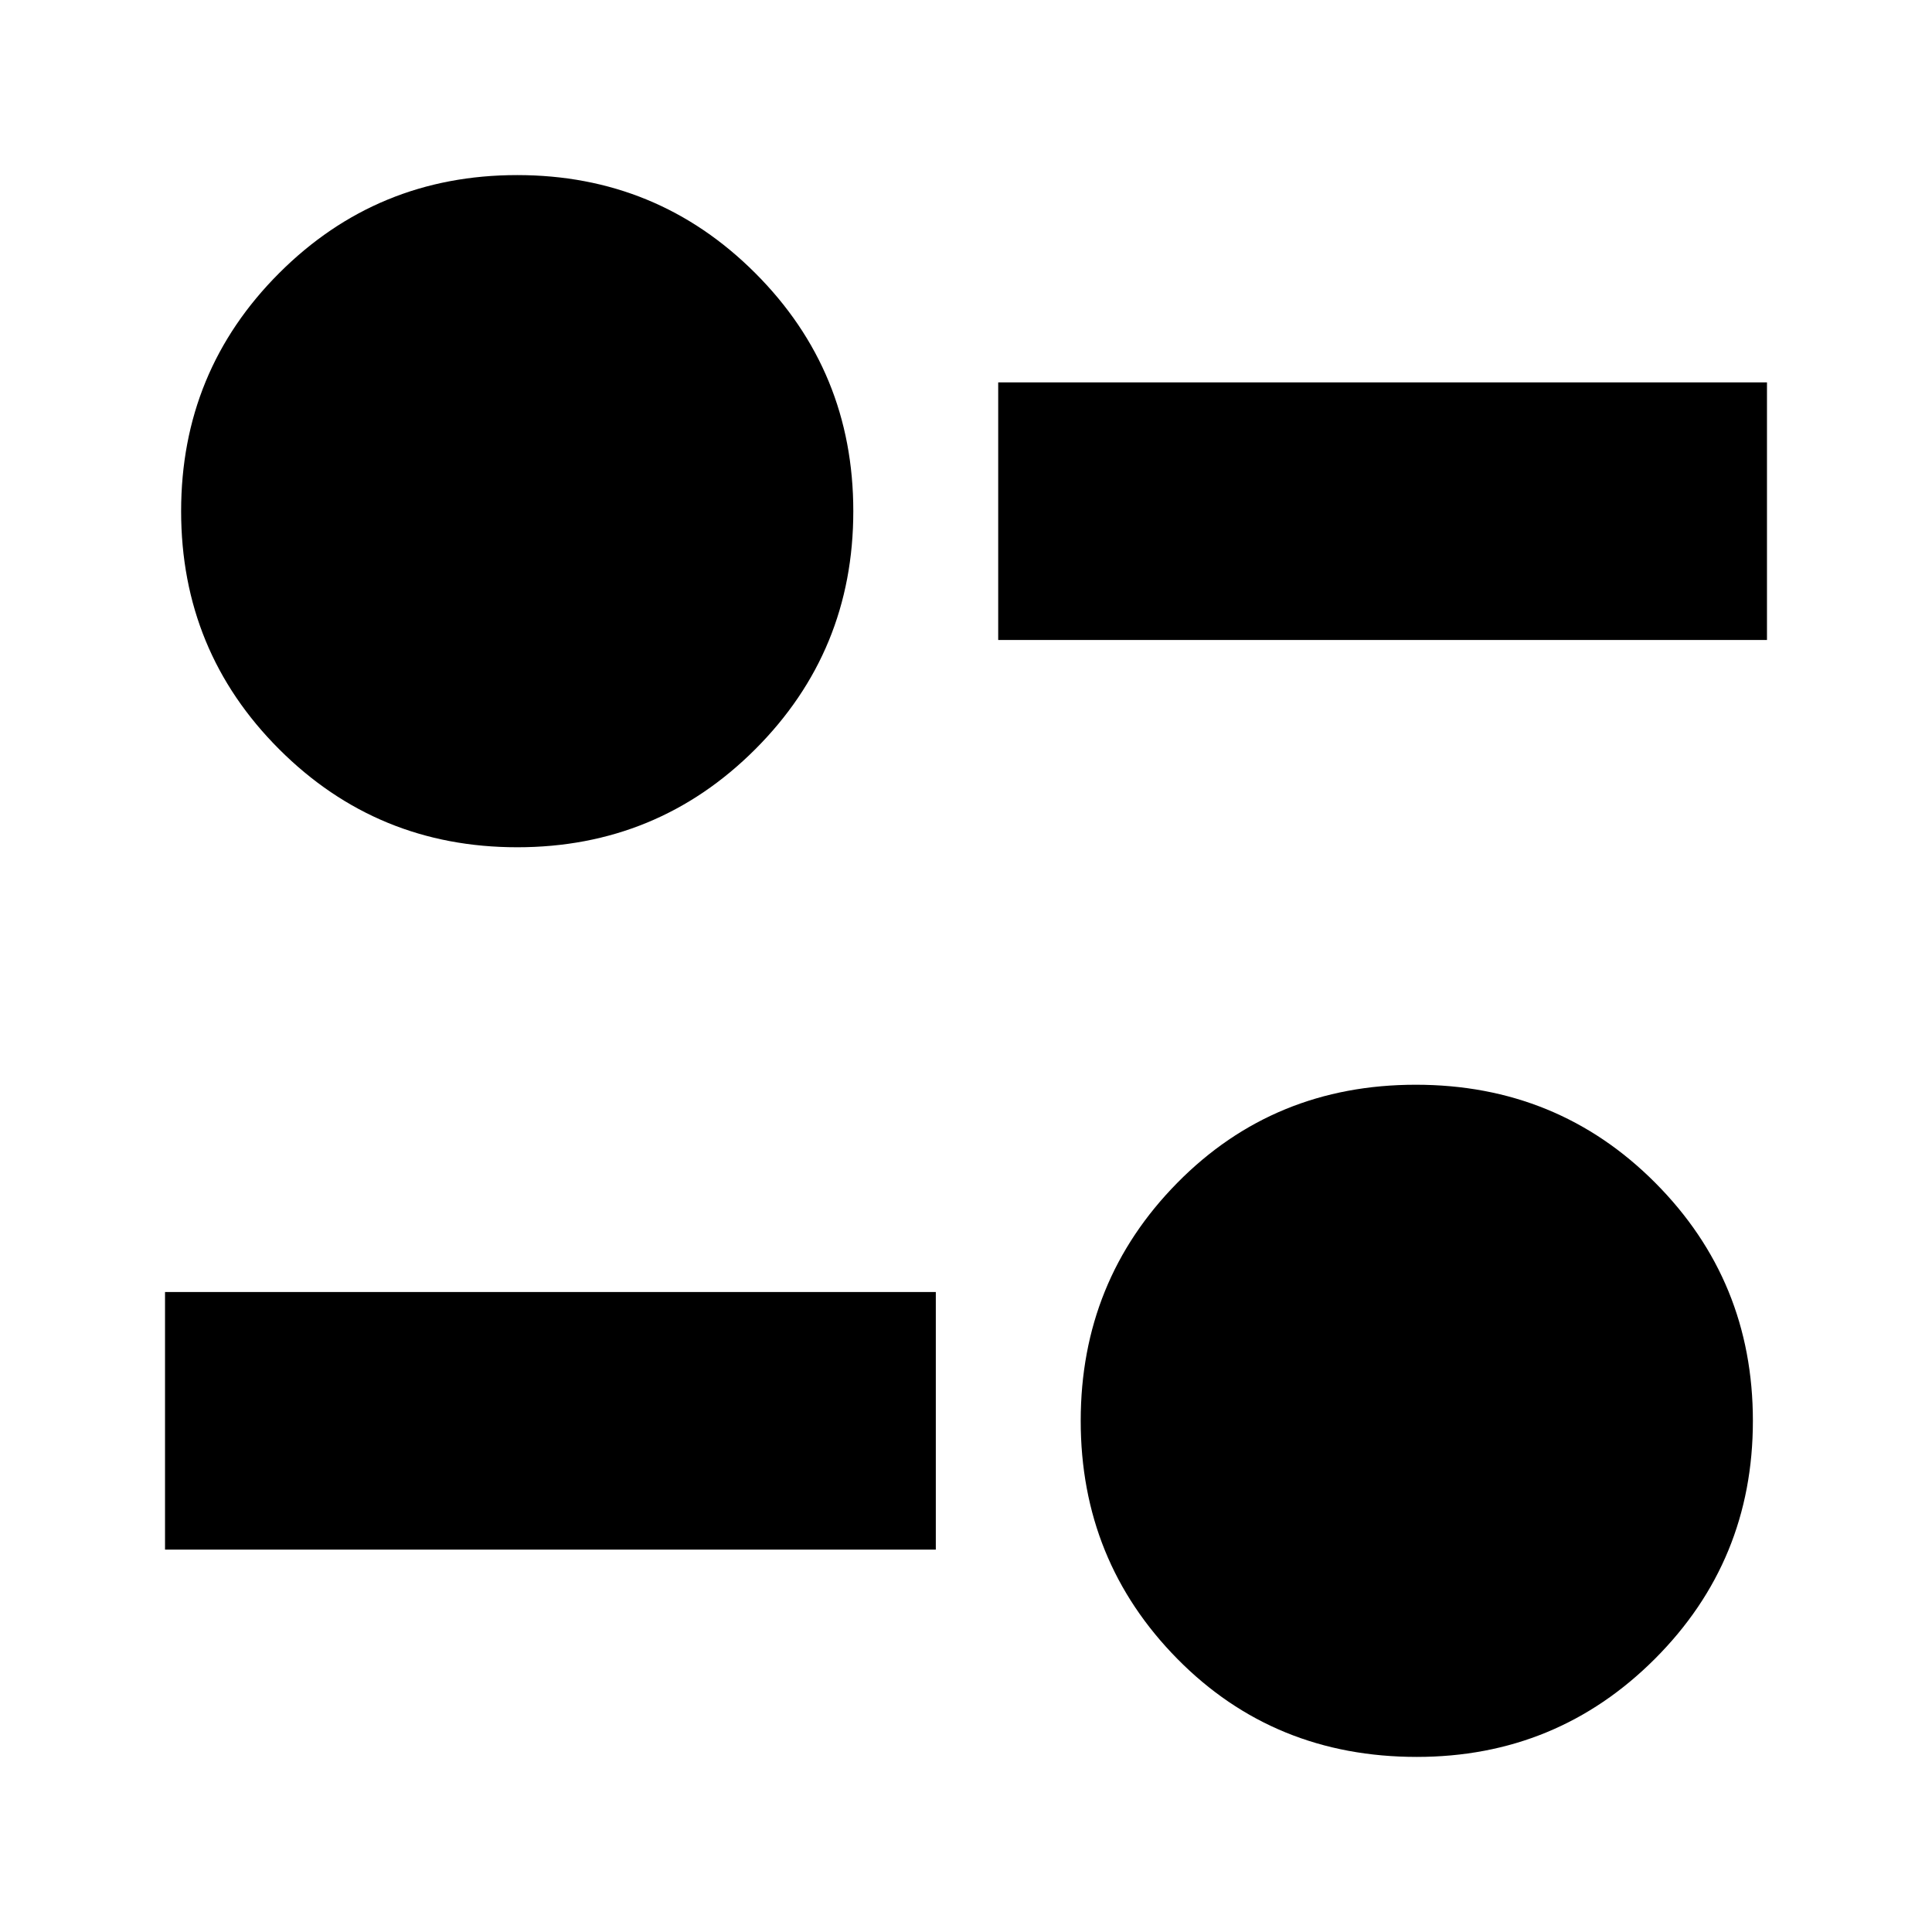 <svg xmlns="http://www.w3.org/2000/svg" height="20" viewBox="0 -960 960 960" width="20"><path d="M704-87q-70.94 0-118.97-48.71T537-254q0-69.58 48.03-118.29Q633.06-421 703.5-421t118.97 48.71Q871-323.58 871-254q0 69.58-48.71 118.29Q773.58-87 704-87ZM82-190v-128h383v128H82Zm175-349q-69.58 0-118.29-48.71Q90-636.42 90-706q0-69.58 48.71-118.29Q187.42-873 257-873q69.58 0 118.29 48.71Q424-775.58 424-706q0 69.58-48.71 118.29Q326.58-539 257-539Zm239-103v-128h382v128H496Z"/></svg>